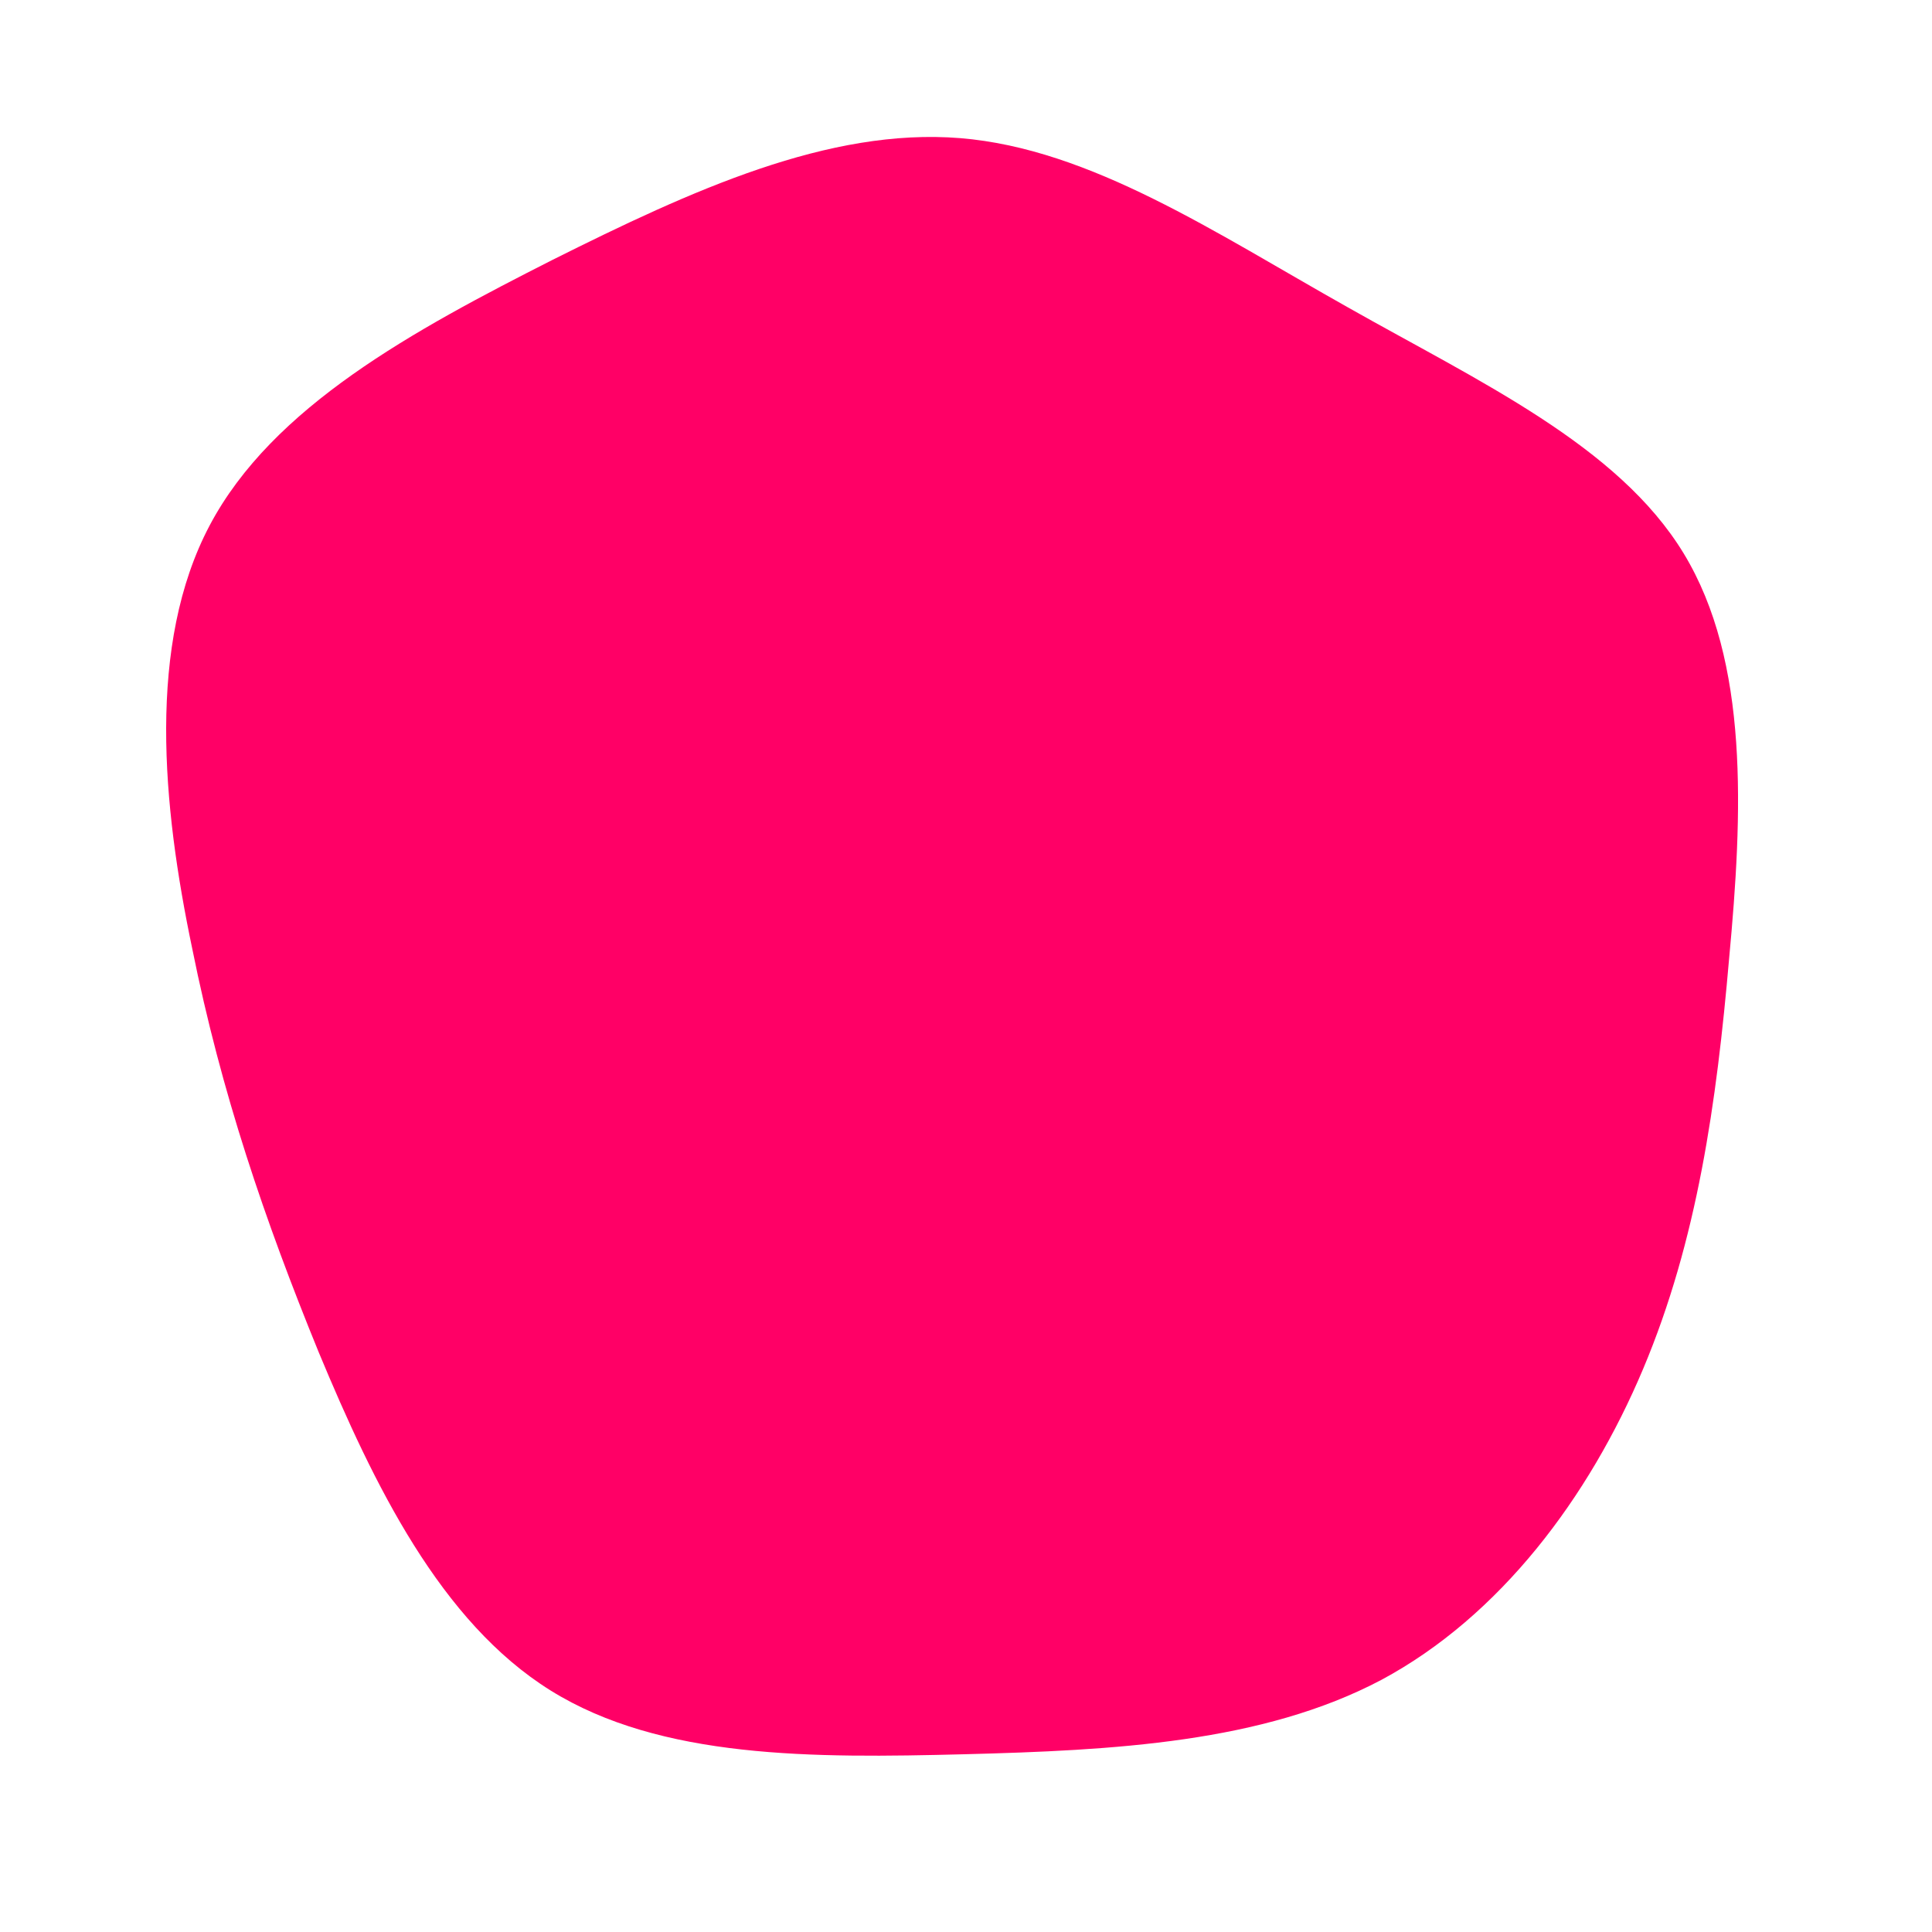 <?xml version="1.0" standalone="no"?>
<svg viewBox="0 0 200 200" xmlns="http://www.w3.org/2000/svg">
  <path fill="#FF0066" d="M39.5,-68.2C53.1,-60.5,67.5,-53.9,74.3,-42.7C81.1,-31.5,80.4,-15.8,79,-0.8C77.7,14.2,75.7,28.4,70.1,41.7C64.5,55,55.3,67.3,43,73.9C30.7,80.4,15.3,81.2,-0.2,81.6C-15.8,82,-31.6,82.1,-43,75C-54.4,67.9,-61.3,53.7,-67,40C-72.6,26.3,-77.1,13.1,-80.1,-1.8C-83.2,-16.6,-84.8,-33.3,-78.3,-45.6C-71.8,-57.9,-57.2,-65.8,-42.8,-73.1C-28.4,-80.3,-14.2,-86.8,-0.6,-85.7C12.9,-84.6,25.8,-75.9,39.5,-68.2Z" transform="translate(100 100)" />
</svg>
